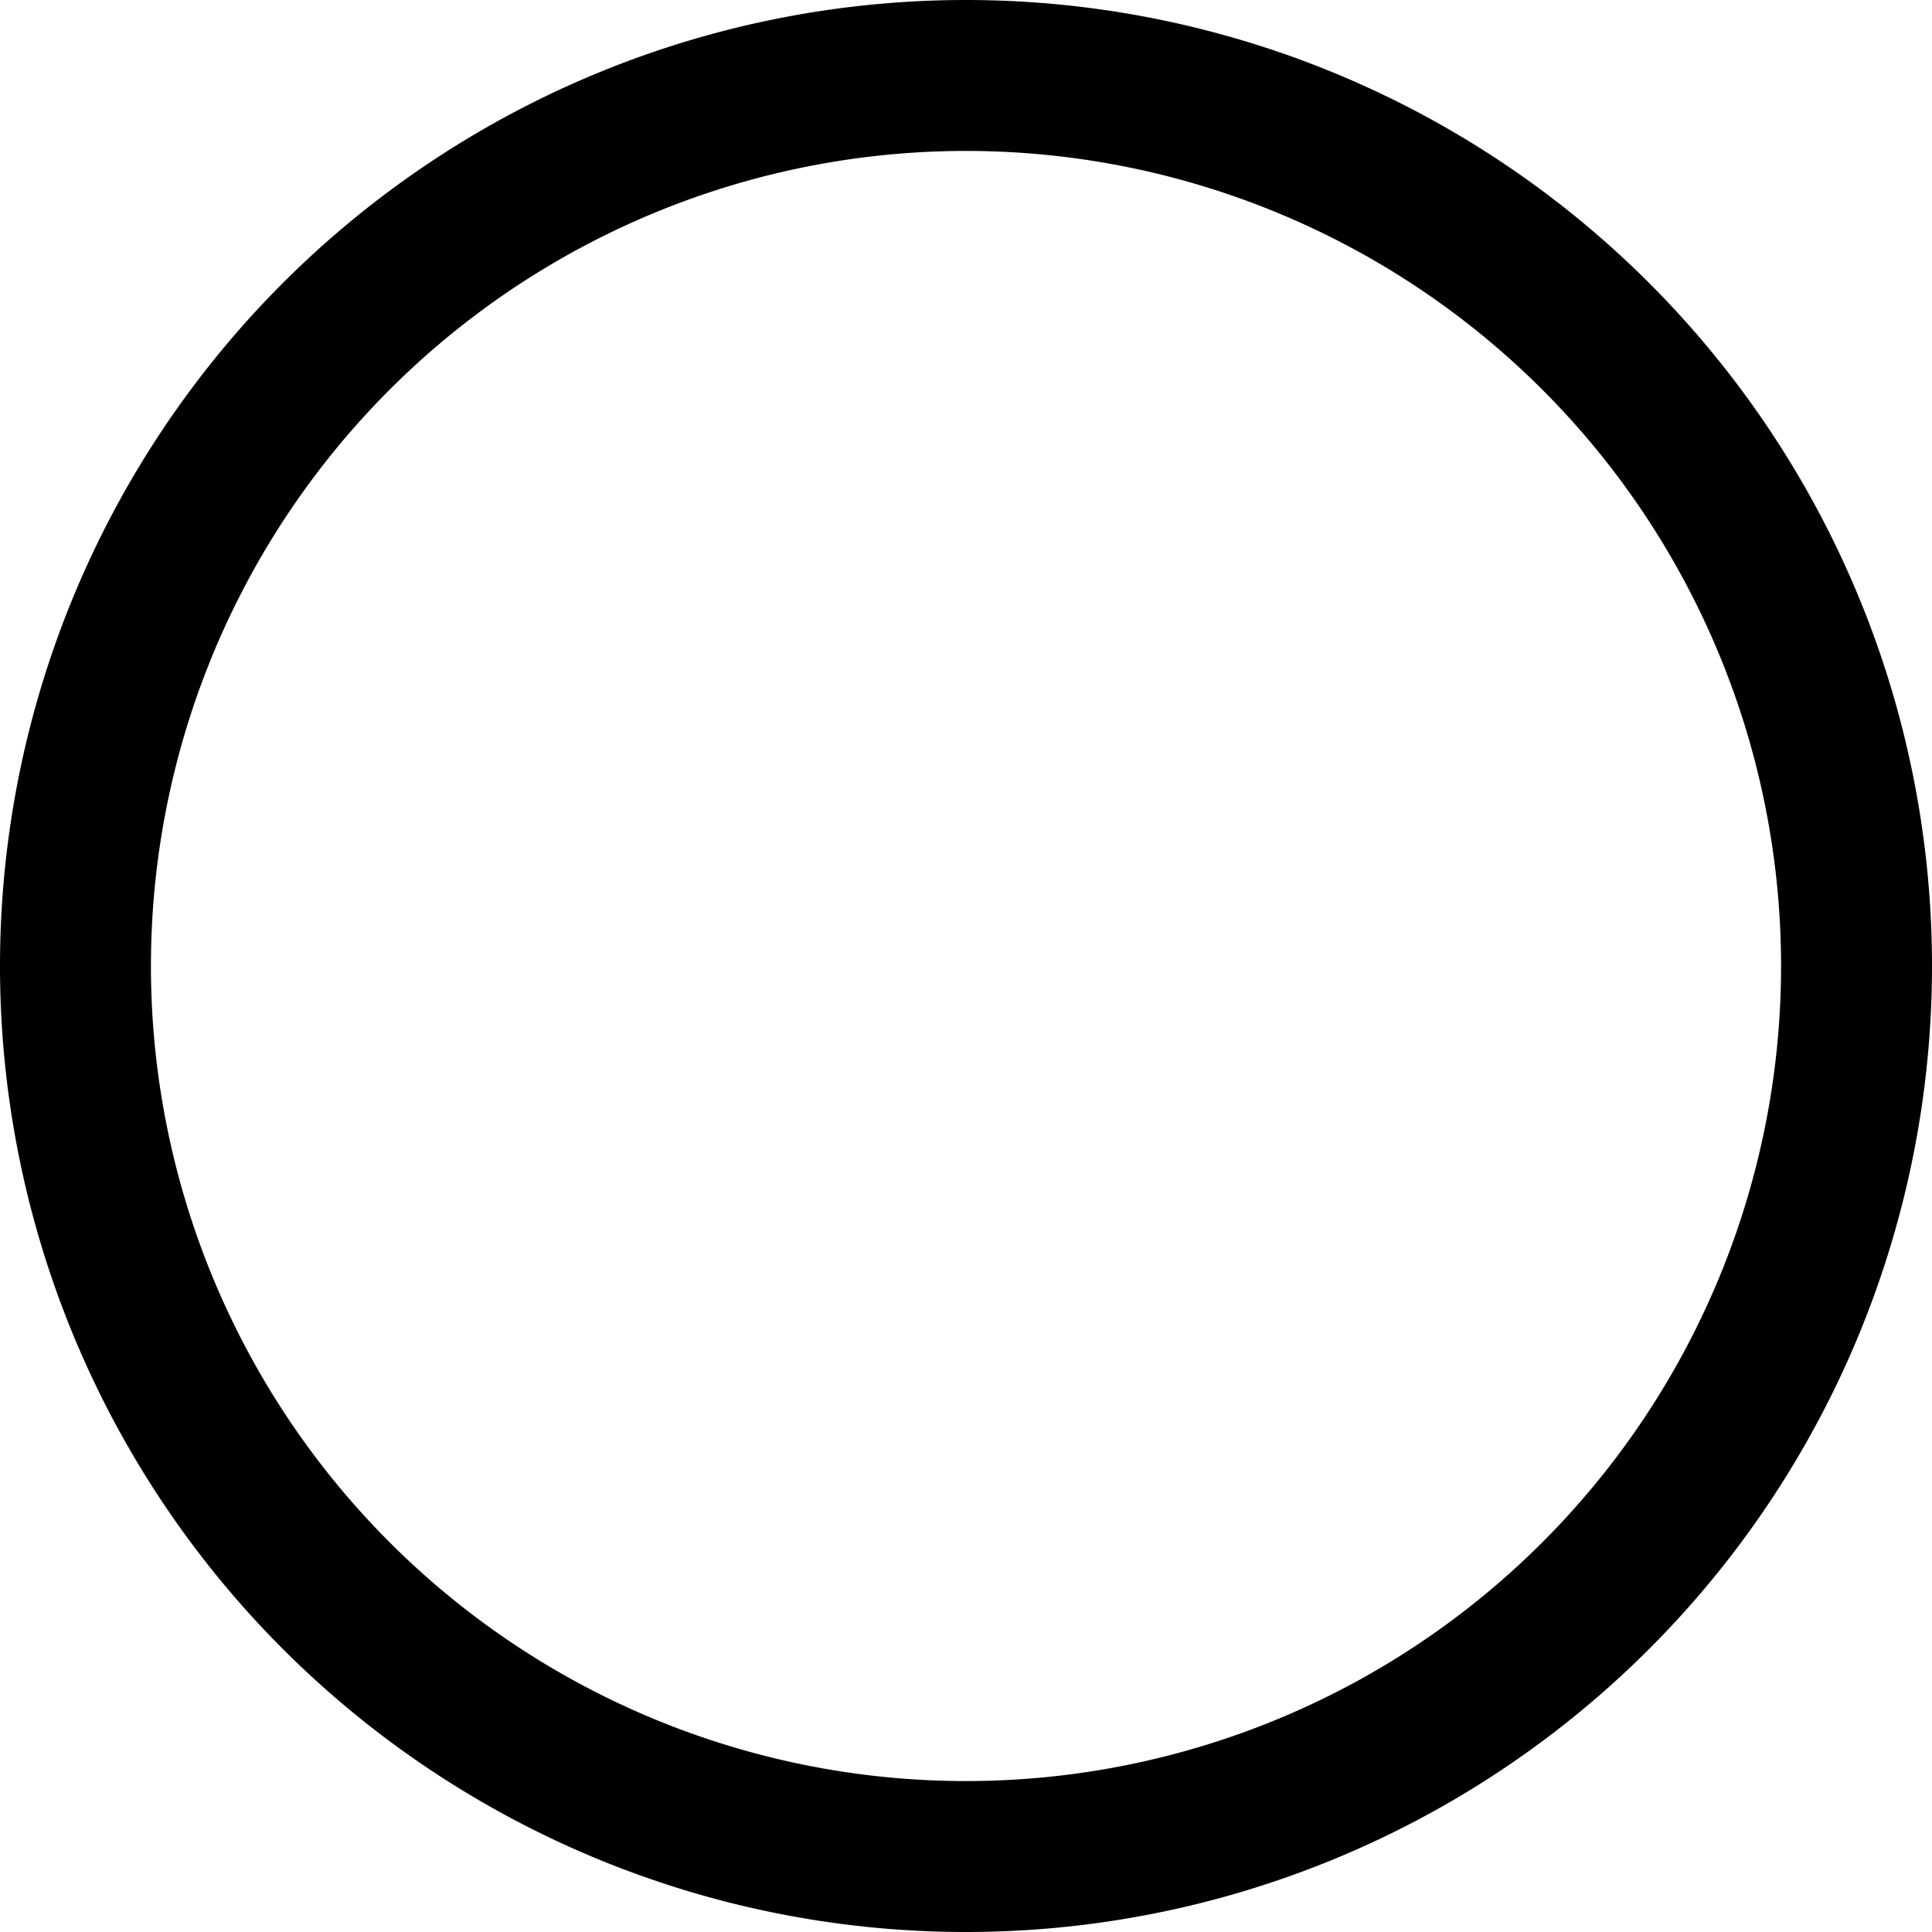 <svg fill="none" viewBox="0 0 16 16" xmlns="http://www.w3.org/2000/svg">
  <g clip-path="url(#Shape-Circle-16_svg__a)">
    <path fill="#000" fill-rule="evenodd" d="M8 0a8 8 0 1 1 0 16A8 8 0 0 1 8 0Zm0 1.25a6.75 6.75 0 1 0 0 13.5 6.75 6.75 0 0 0 0-13.5Z" clip-rule="evenodd"/>
  </g>
  <defs>
    <clipPath id="Shape-Circle-16_svg__a">
      <path fill="#fff" d="M0 0h16v16H0z"/>
    </clipPath>
  </defs>
</svg>
